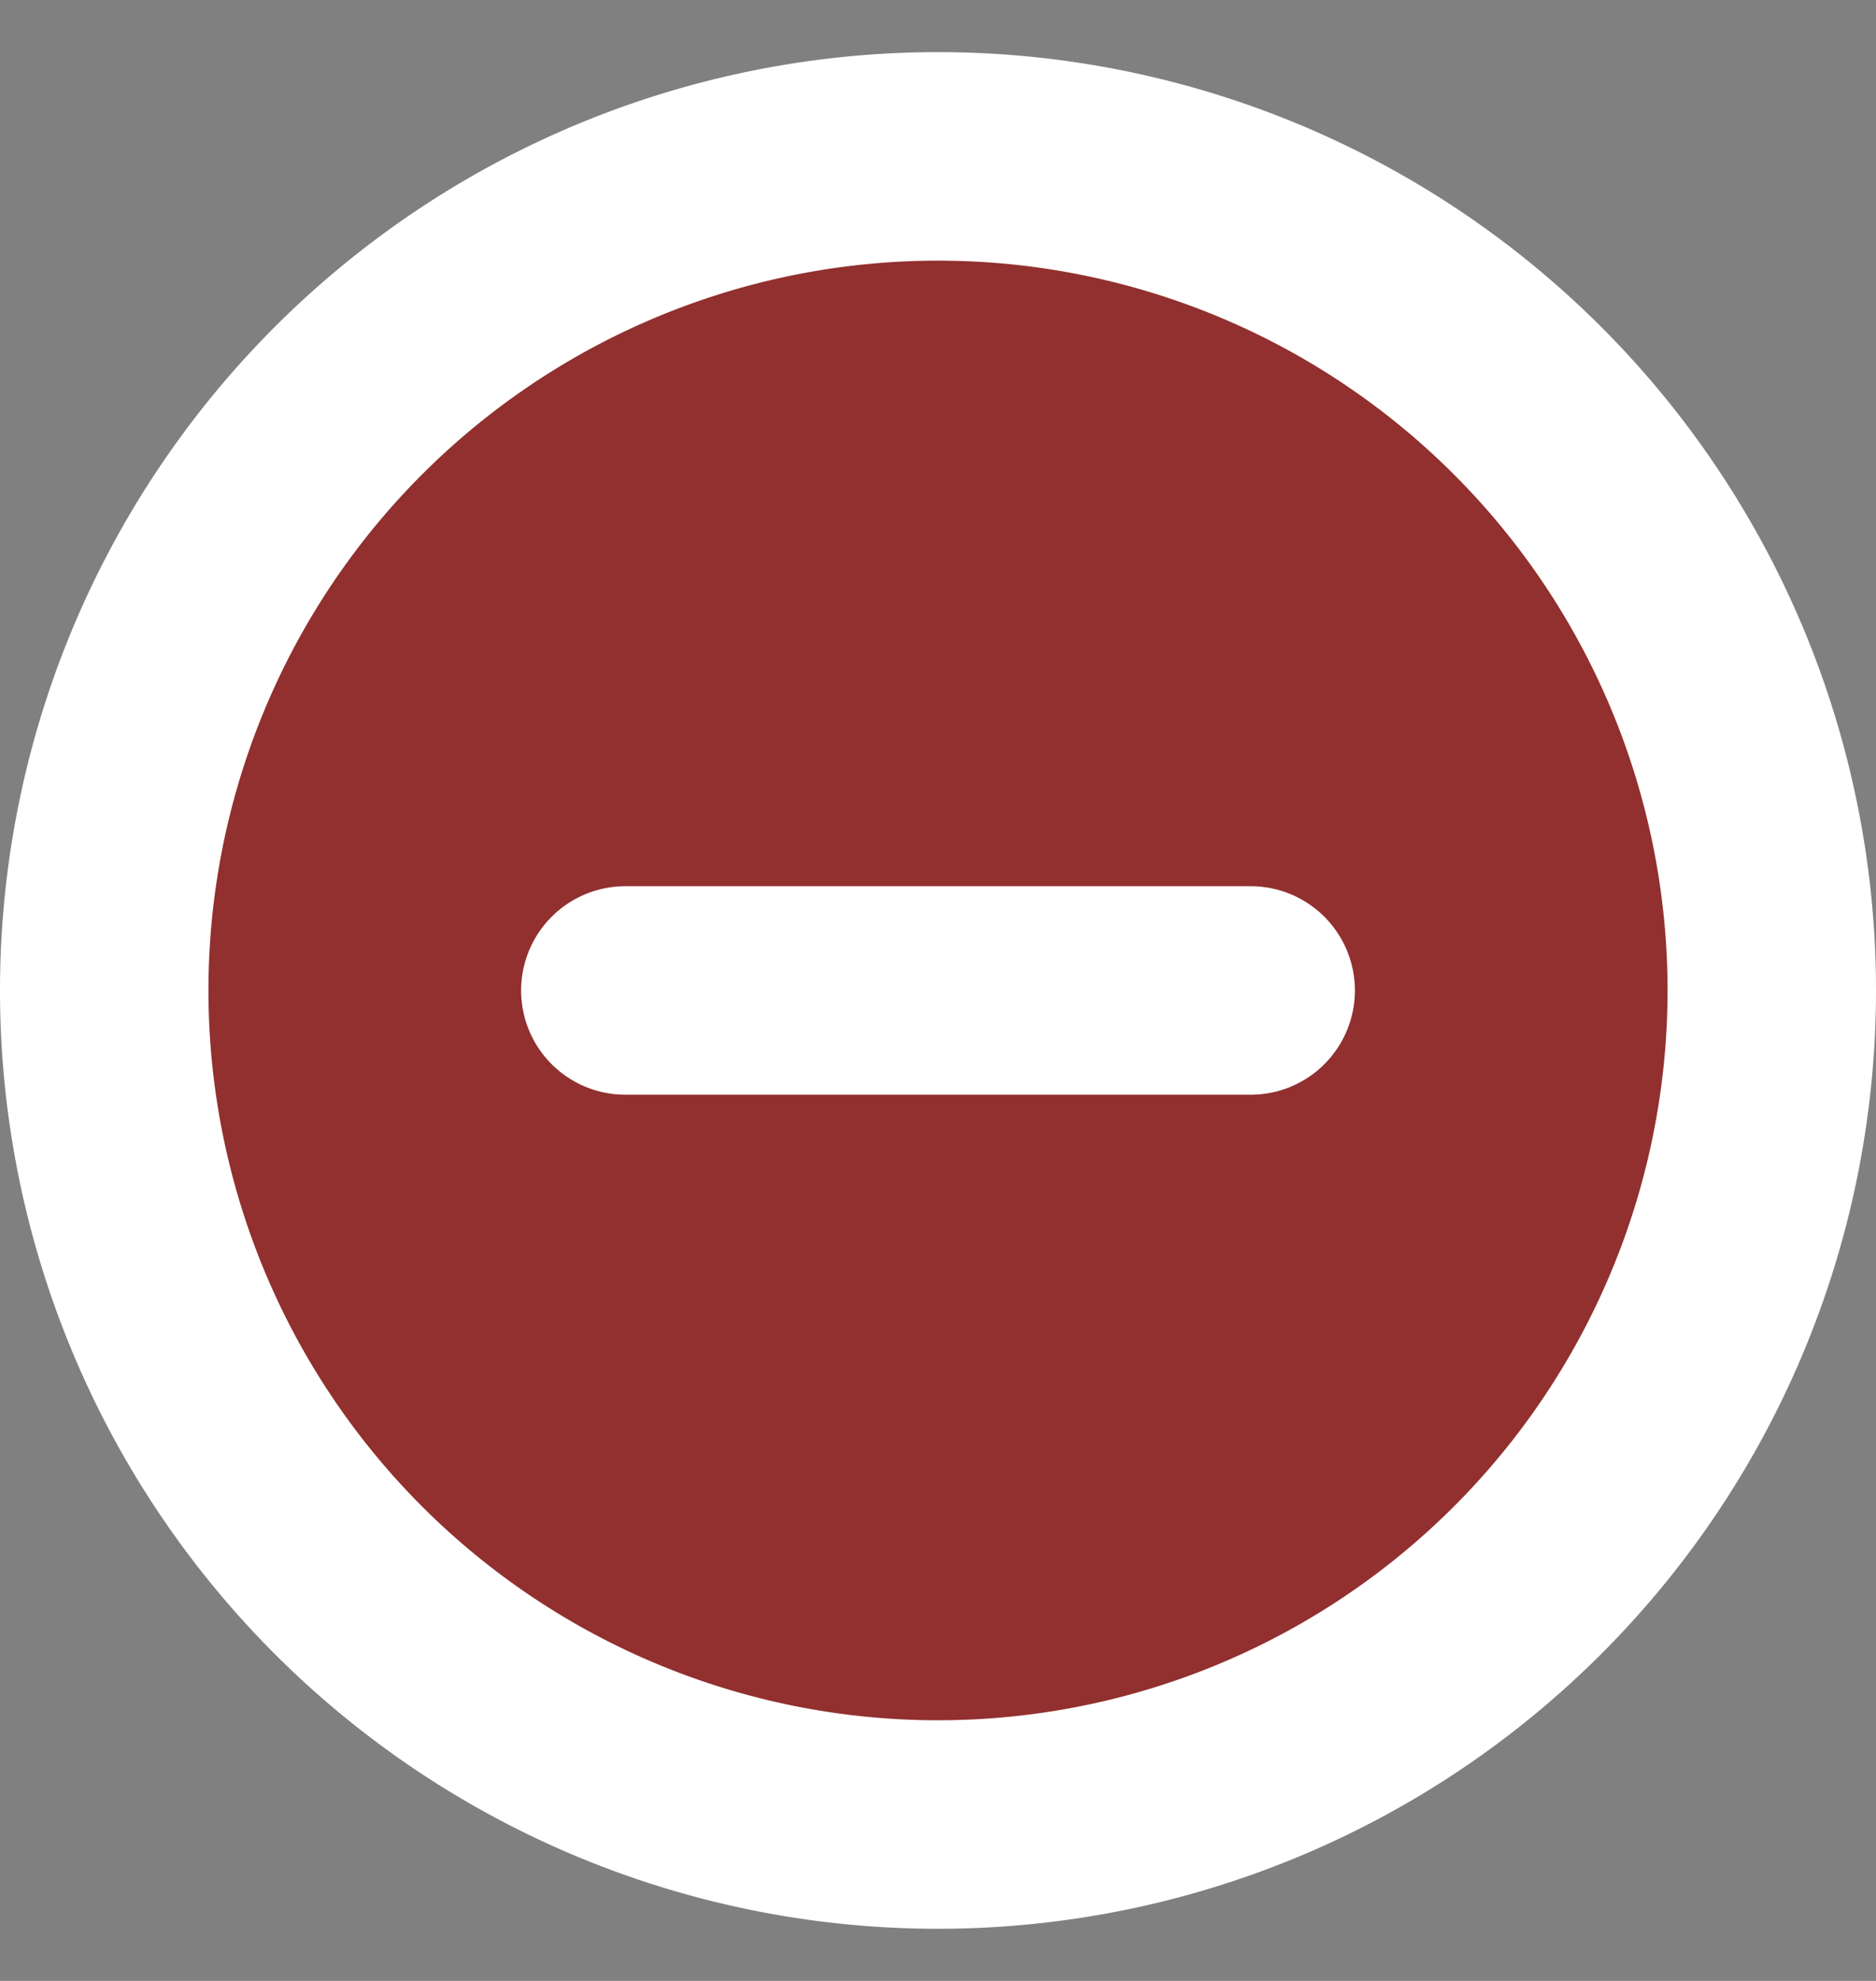 <svg xmlns="http://www.w3.org/2000/svg" width="18" height="19" viewBox="0 0 18 19"><rect x="0" y="0" width="18" height="19" fill="#808080" stroke="none"/><g><g><g><path fill="#91302e" d="M1 9.5a8 8 0 1 1 16 0 8 8 0 0 1-16 0z"/><path fill="none" stroke="#fff" stroke-miterlimit="20" stroke-width="2" d="M1 9.5a8 8 0 1 1 16 0 8 8 0 0 1-16 0z"/></g><g><path fill="none" stroke="#fff" stroke-linecap="round" stroke-miterlimit="20" stroke-width="2" d="M6 9.5h6"/></g></g></g></svg>
